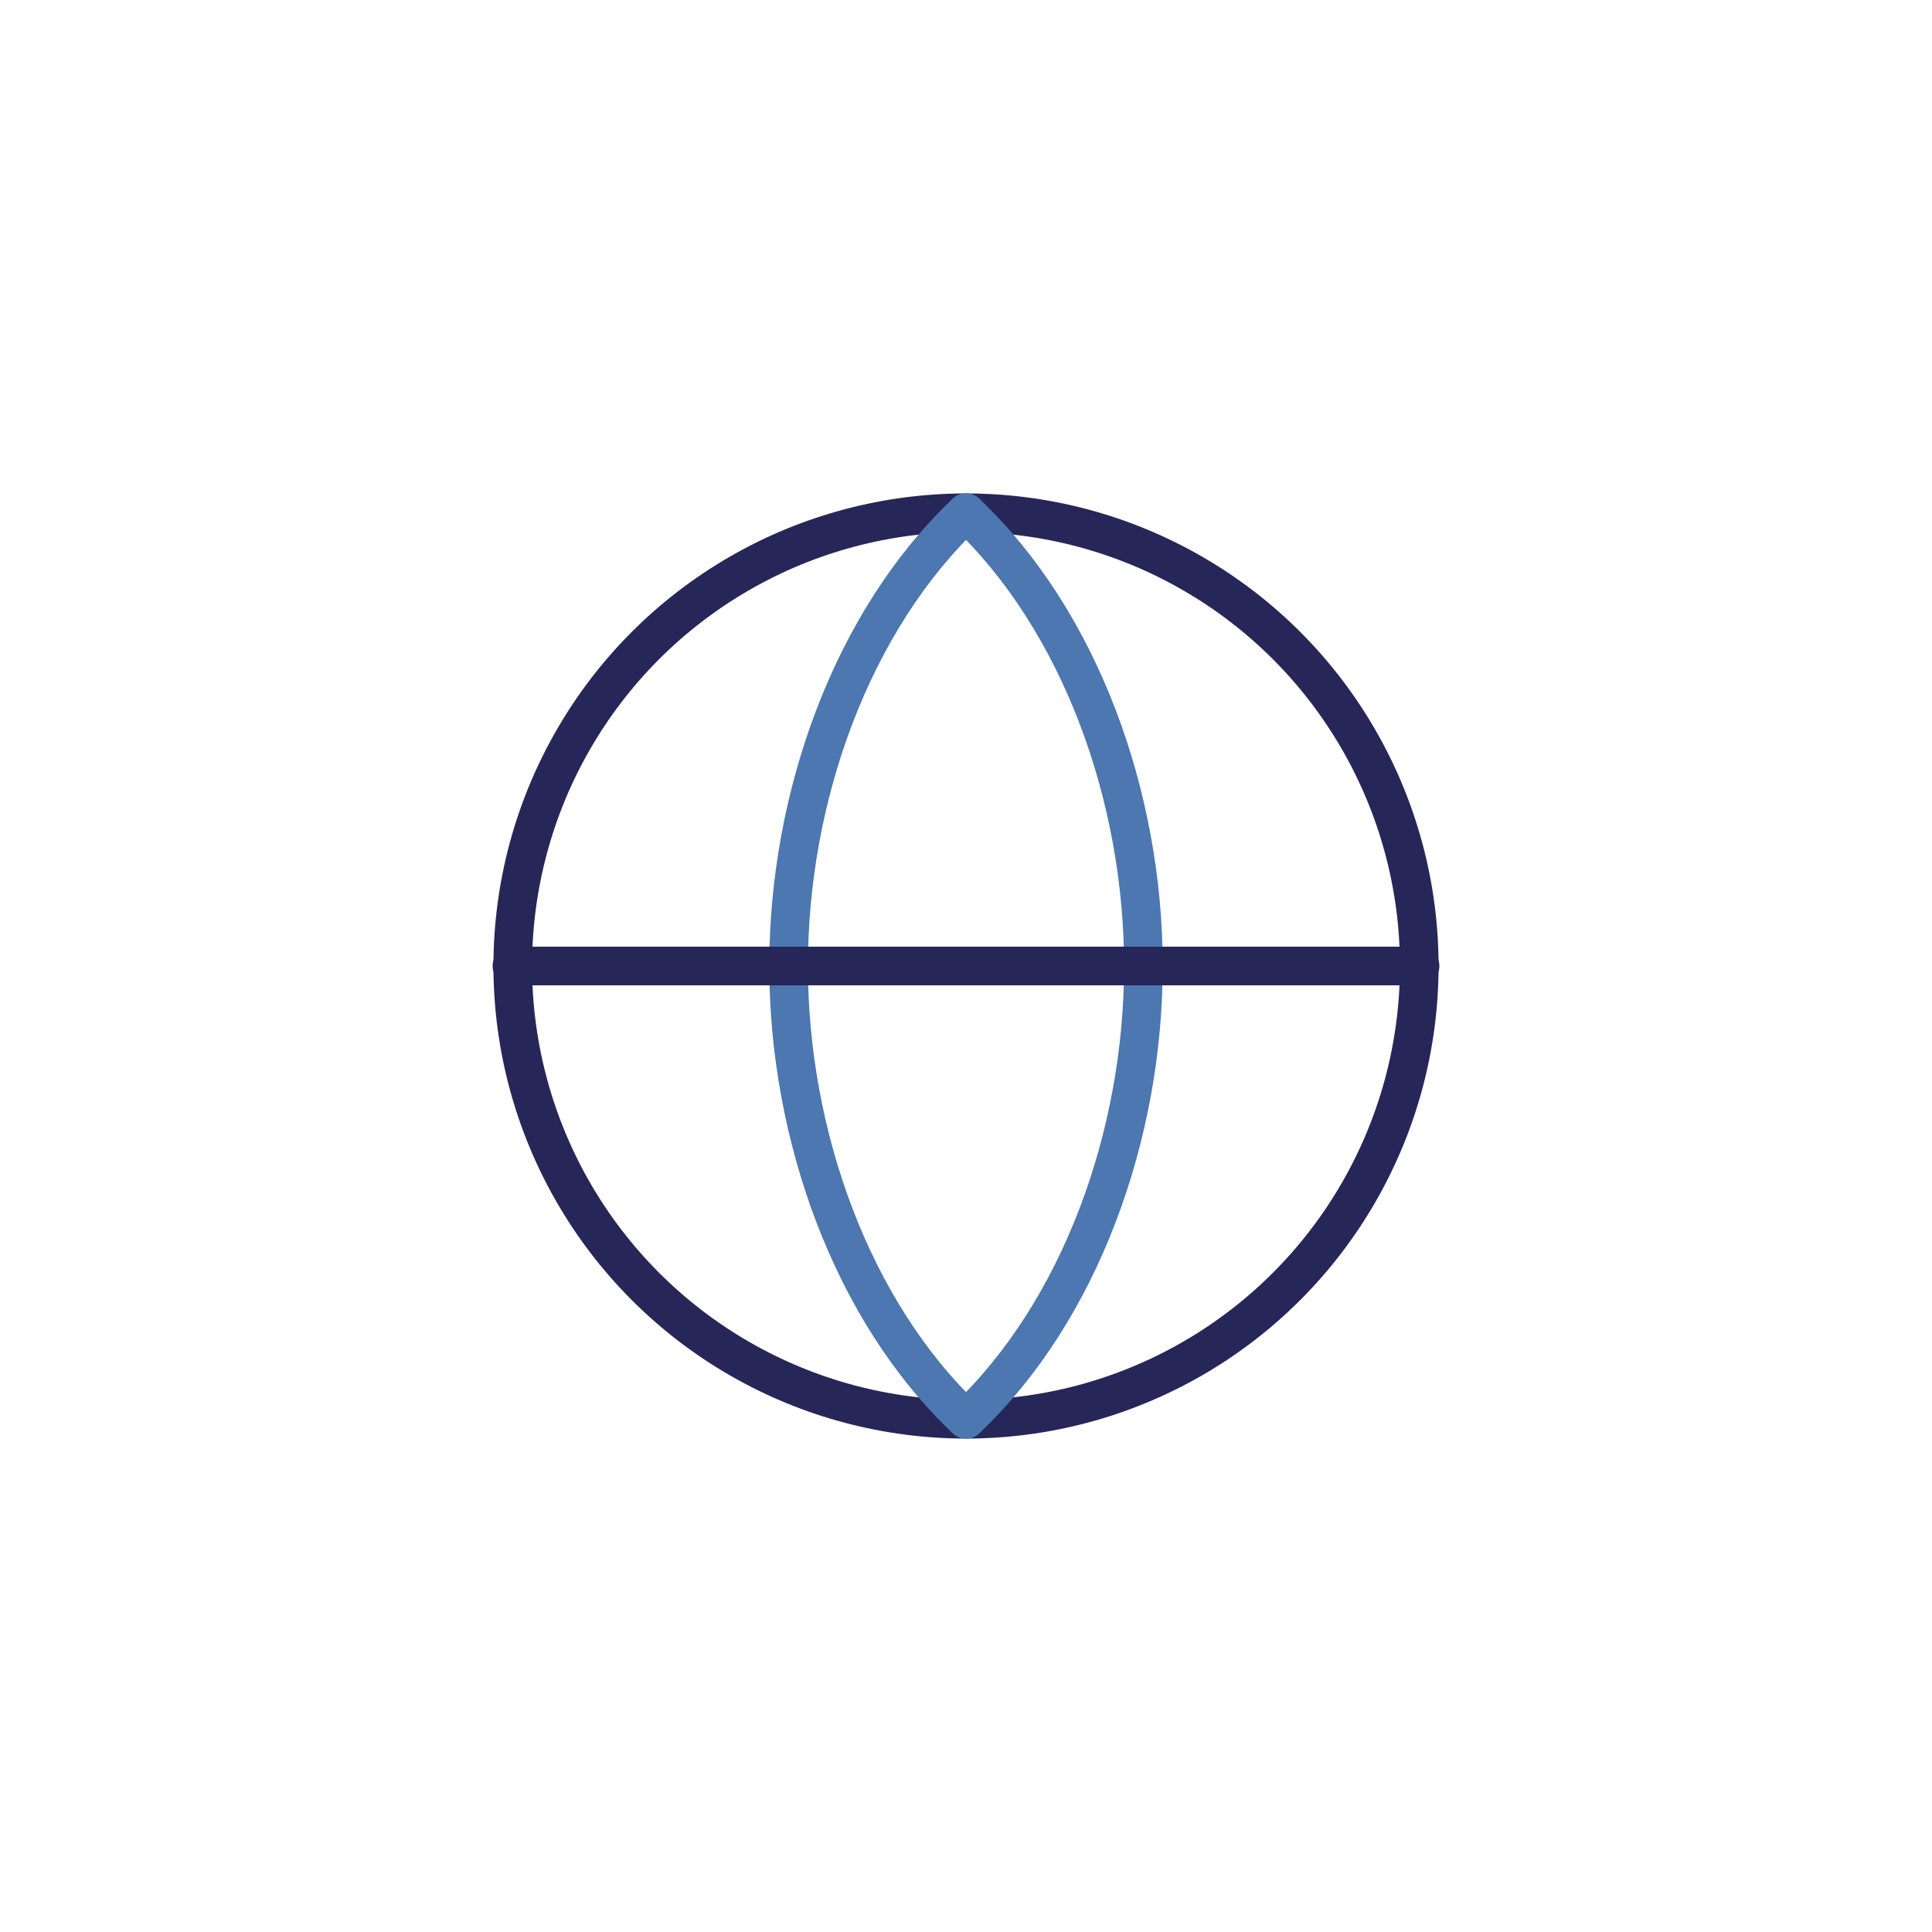 <svg xmlns="http://www.w3.org/2000/svg" viewBox="0 0 500 500"><defs><style>.cls-1,.cls-2{fill:none;stroke-linecap:round;stroke-linejoin:round;stroke-width:10px;}.cls-1{stroke:#272659;}.cls-2{stroke:#4c77b0;}</style></defs><g id="styles"><g id="thin"><g id="International"><circle class="cls-1" cx="250" cy="250" r="117.3"/><path class="cls-2" d="M250,367.3c-29.51-27.92-45.91-73.48-45.91-117.3s16.4-89.38,45.91-117.3"/><path class="cls-2" d="M250,132.7c29.51,27.92,45.91,73.46,45.91,117.3S279.51,339.38,250,367.3"/><line class="cls-1" x1="132.49" y1="250" x2="367.51" y2="250"/></g></g></g></svg>